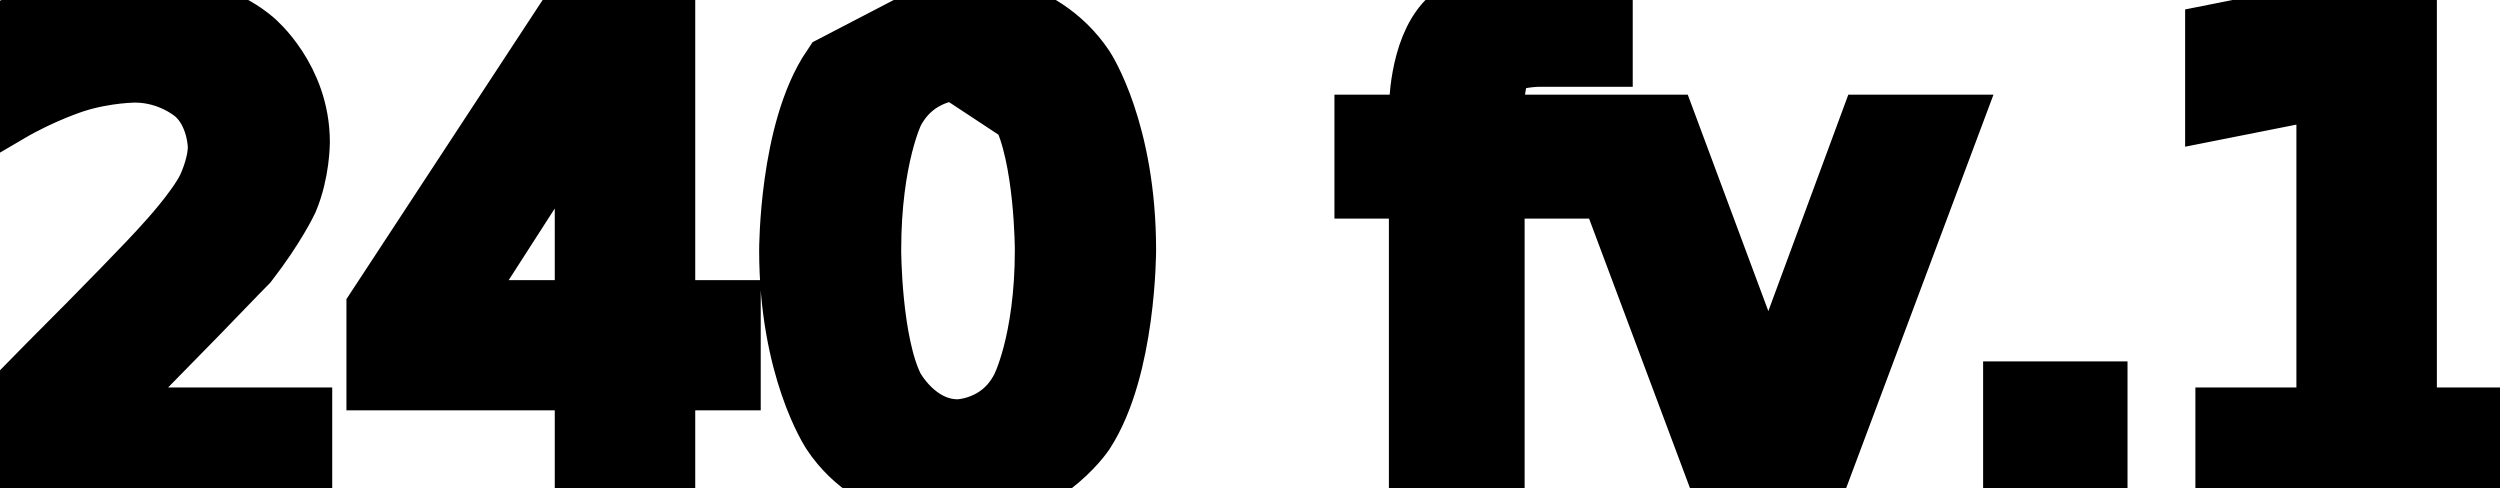 <svg xmlns="http://www.w3.org/2000/svg" width="31.68" height="6.19" viewBox="2281.59 3330.92 31.68 6.19">
                <rect x="2281.59" y="3330.92" width="31.68" height="6.19" fill="white"/>
                <path d="M 2282.53 3336.33 L 2285.3 3336.33 L 2285.3 3337.0 L 2281.59 3337.0 L 2281.59 3336.33 C 2281.59 3336.33 2282.03 3335.87 2282.81 3335.09 C 2282.81 3335.09 2283.59 3334.3 2283.78 3334.08 C 2283.78 3334.08 2284.17 3333.66 2284.32 3333.36 C 2284.32 3333.36 2284.47 3333.06 2284.47 3332.78 C 2284.47 3332.78 2284.47 3332.31 2284.14 3332.02 C 2284.14 3332.02 2283.81 3331.72 2283.3 3331.72 C 2283.3 3331.72 2282.92 3331.72 2282.51 3331.85 C 2282.51 3331.85 2282.09 3331.98 2281.63 3332.25 L 2281.63 3331.45 C 2281.63 3331.45 2282.11 3331.25 2282.52 3331.16 C 2282.52 3331.16 2282.94 3331.06 2283.28 3331.06 C 2283.28 3331.06 2284.19 3331.06 2284.73 3331.52 C 2284.73 3331.52 2285.27 3331.97 2285.27 3332.72 C 2285.27 3332.72 2285.27 3333.08 2285.13 3333.41 C 2285.13 3333.41 2284.98 3333.73 2284.64 3334.17 C 2284.64 3334.17 2284.53 3334.28 2284.01 3334.82 Z M 2289.12 3331.86 L 2287.12 3334.97 L 2289.12 3334.97 Z M 2288.9 3331.17 L 2289.9 3331.17 L 2289.9 3334.97 L 2290.73 3334.97 L 2290.73 3335.62 L 2289.9 3335.62 L 2289.9 3337.0 L 2289.12 3337.0 L 2289.12 3335.62 L 2286.48 3335.62 L 2286.48 3334.86 Z M 2293.73 3331.69 C 2293.73 3331.69 2293.12 3331.69 2292.81 3332.29 C 2292.81 3332.29 2292.51 3332.89 2292.51 3334.09 C 2292.51 3334.09 2292.51 3335.28 2292.81 3335.88 C 2292.81 3335.88 2293.12 3336.48 2293.73 3336.48 C 2293.73 3336.48 2294.34 3336.48 2294.64 3335.88 C 2294.64 3335.88 2294.95 3335.28 2294.95 3334.09 C 2294.95 3334.09 2294.95 3332.89 2294.64 3332.29 Z M 2293.73 3331.06 C 2293.73 3331.06 2294.71 3331.06 2295.23 3331.84 C 2295.23 3331.84 2295.74 3332.61 2295.74 3334.09 C 2295.74 3334.09 2295.74 3335.56 2295.23 3336.34 C 2295.23 3336.34 2294.71 3337.11 2293.73 3337.11 C 2293.73 3337.11 2292.74 3337.11 2292.23 3336.34 C 2292.23 3336.34 2291.71 3335.56 2291.71 3334.09 C 2291.71 3334.09 2291.71 3332.61 2292.23 3331.84 Z M 2301.78 3330.92 L 2301.78 3331.52 L 2301.09 3331.52 C 2301.09 3331.52 2300.7 3331.52 2300.55 3331.67 C 2300.55 3331.67 2300.41 3331.83 2300.41 3332.23 L 2300.41 3332.62 L 2301.59 3332.62 L 2301.59 3333.19 L 2300.41 3333.19 L 2300.41 3337.0 L 2299.69 3337.0 L 2299.69 3333.19 L 2299.0 3333.19 L 2299.0 3332.62 L 2299.69 3332.62 L 2299.69 3332.31 C 2299.69 3332.31 2299.69 3331.59 2300.02 3331.26 C 2300.02 3331.26 2300.36 3330.92 2301.11 3330.92 Z M 2301.86 3332.62 L 2302.63 3332.62 L 2304.0 3336.3 L 2305.36 3332.62 L 2306.13 3332.62 L 2304.49 3337.0 L 2303.5 3337.0 Z M 2307.22 3336.0 L 2308.05 3336.0 L 2308.05 3337.0 L 2307.22 3337.0 Z M 2309.91 3336.33 L 2311.19 3336.33 L 2311.19 3331.89 L 2309.78 3332.17 L 2309.78 3331.45 L 2311.19 3331.17 L 2311.97 3331.17 L 2311.97 3336.33 L 2313.27 3336.33 L 2313.27 3337.0 L 2309.91 3337.0 Z" stroke="black" fill="none" stroke-width="1" />
                </svg>